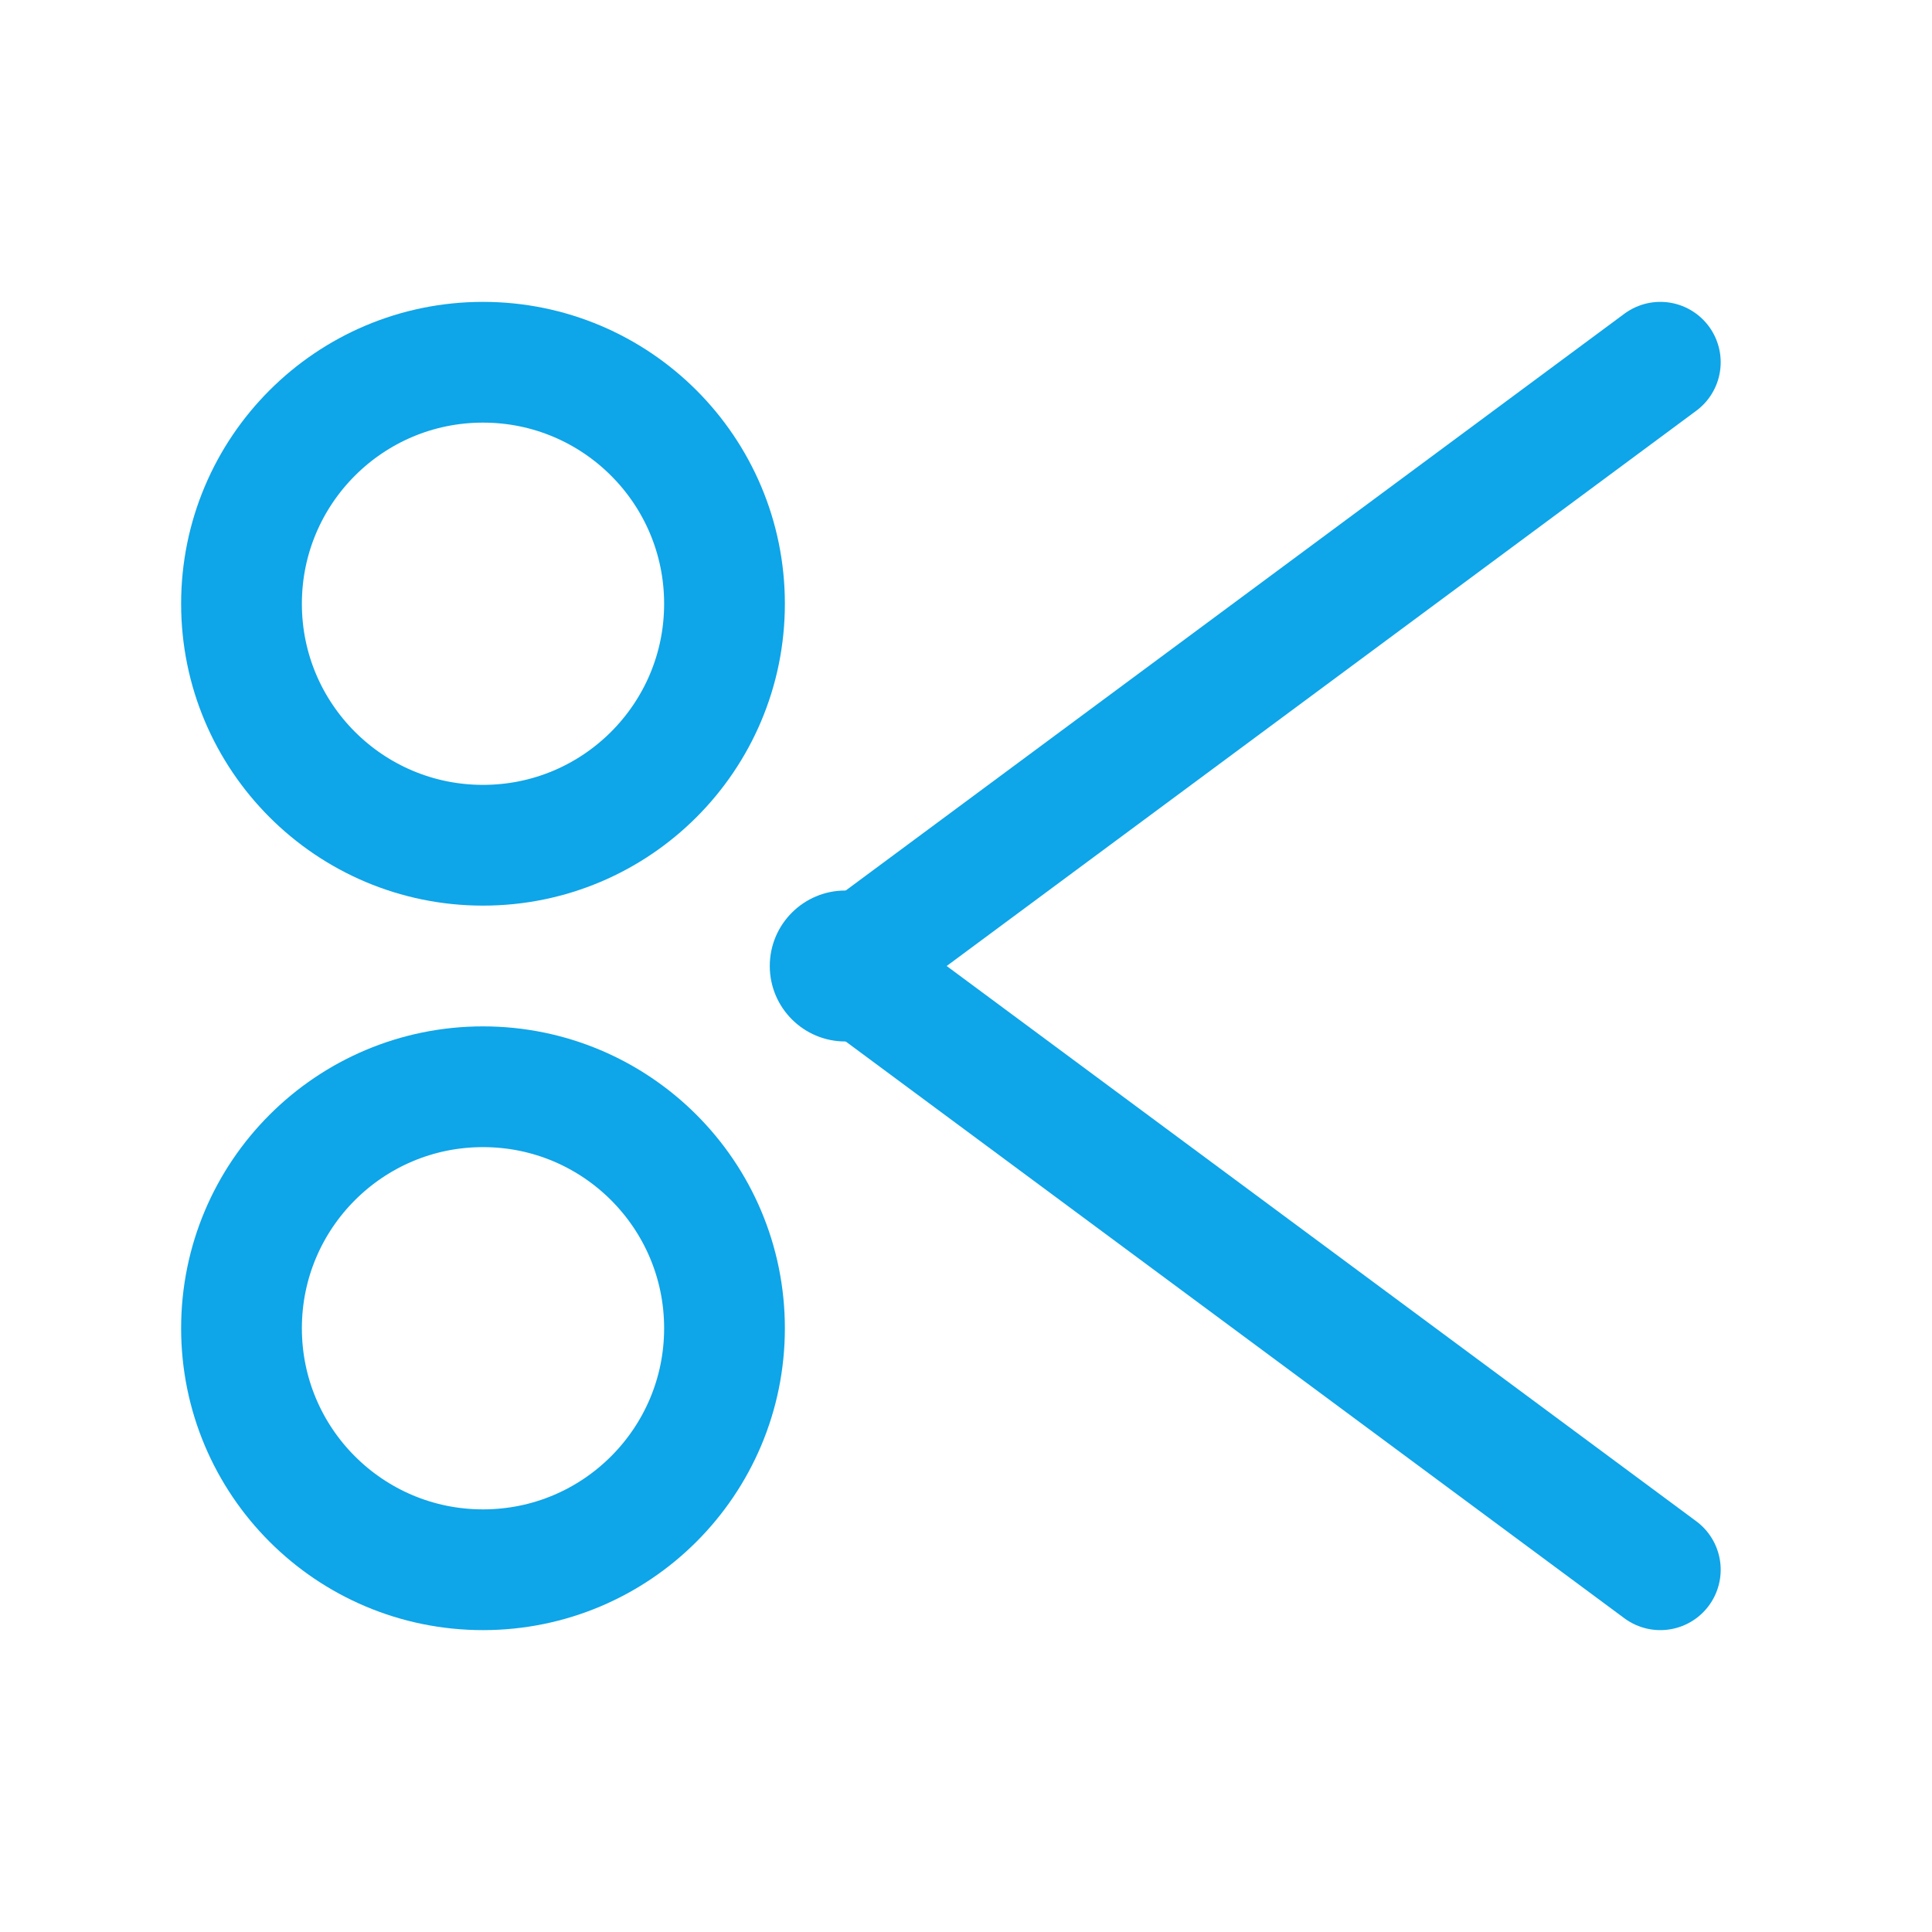 <?xml version="1.0" encoding="UTF-8"?>
<svg xmlns="http://www.w3.org/2000/svg" viewBox="0 0 64 64" width="64" height="64" role="img" aria-label="BarberSure">
  <title>BarberSure</title>
  <defs>
    <style>
      .stroke { stroke: #0ea5e9; stroke-width: 4; stroke-linecap: round; stroke-linejoin: round; fill: none; }
    </style>
  </defs>
  <!-- Scissor handles -->
  <circle class="stroke" cx="16" cy="20" r="8"/>
  <circle class="stroke" cx="16" cy="44" r="8"/>
  <!-- Pivot -->
  <circle cx="28" cy="32" r="2.5" fill="#0ea5e9"/>
  <!-- Blades -->
  <path class="stroke" d="M28 32 L55 12"/>
  <path class="stroke" d="M28 32 L55 52"/>
</svg>

